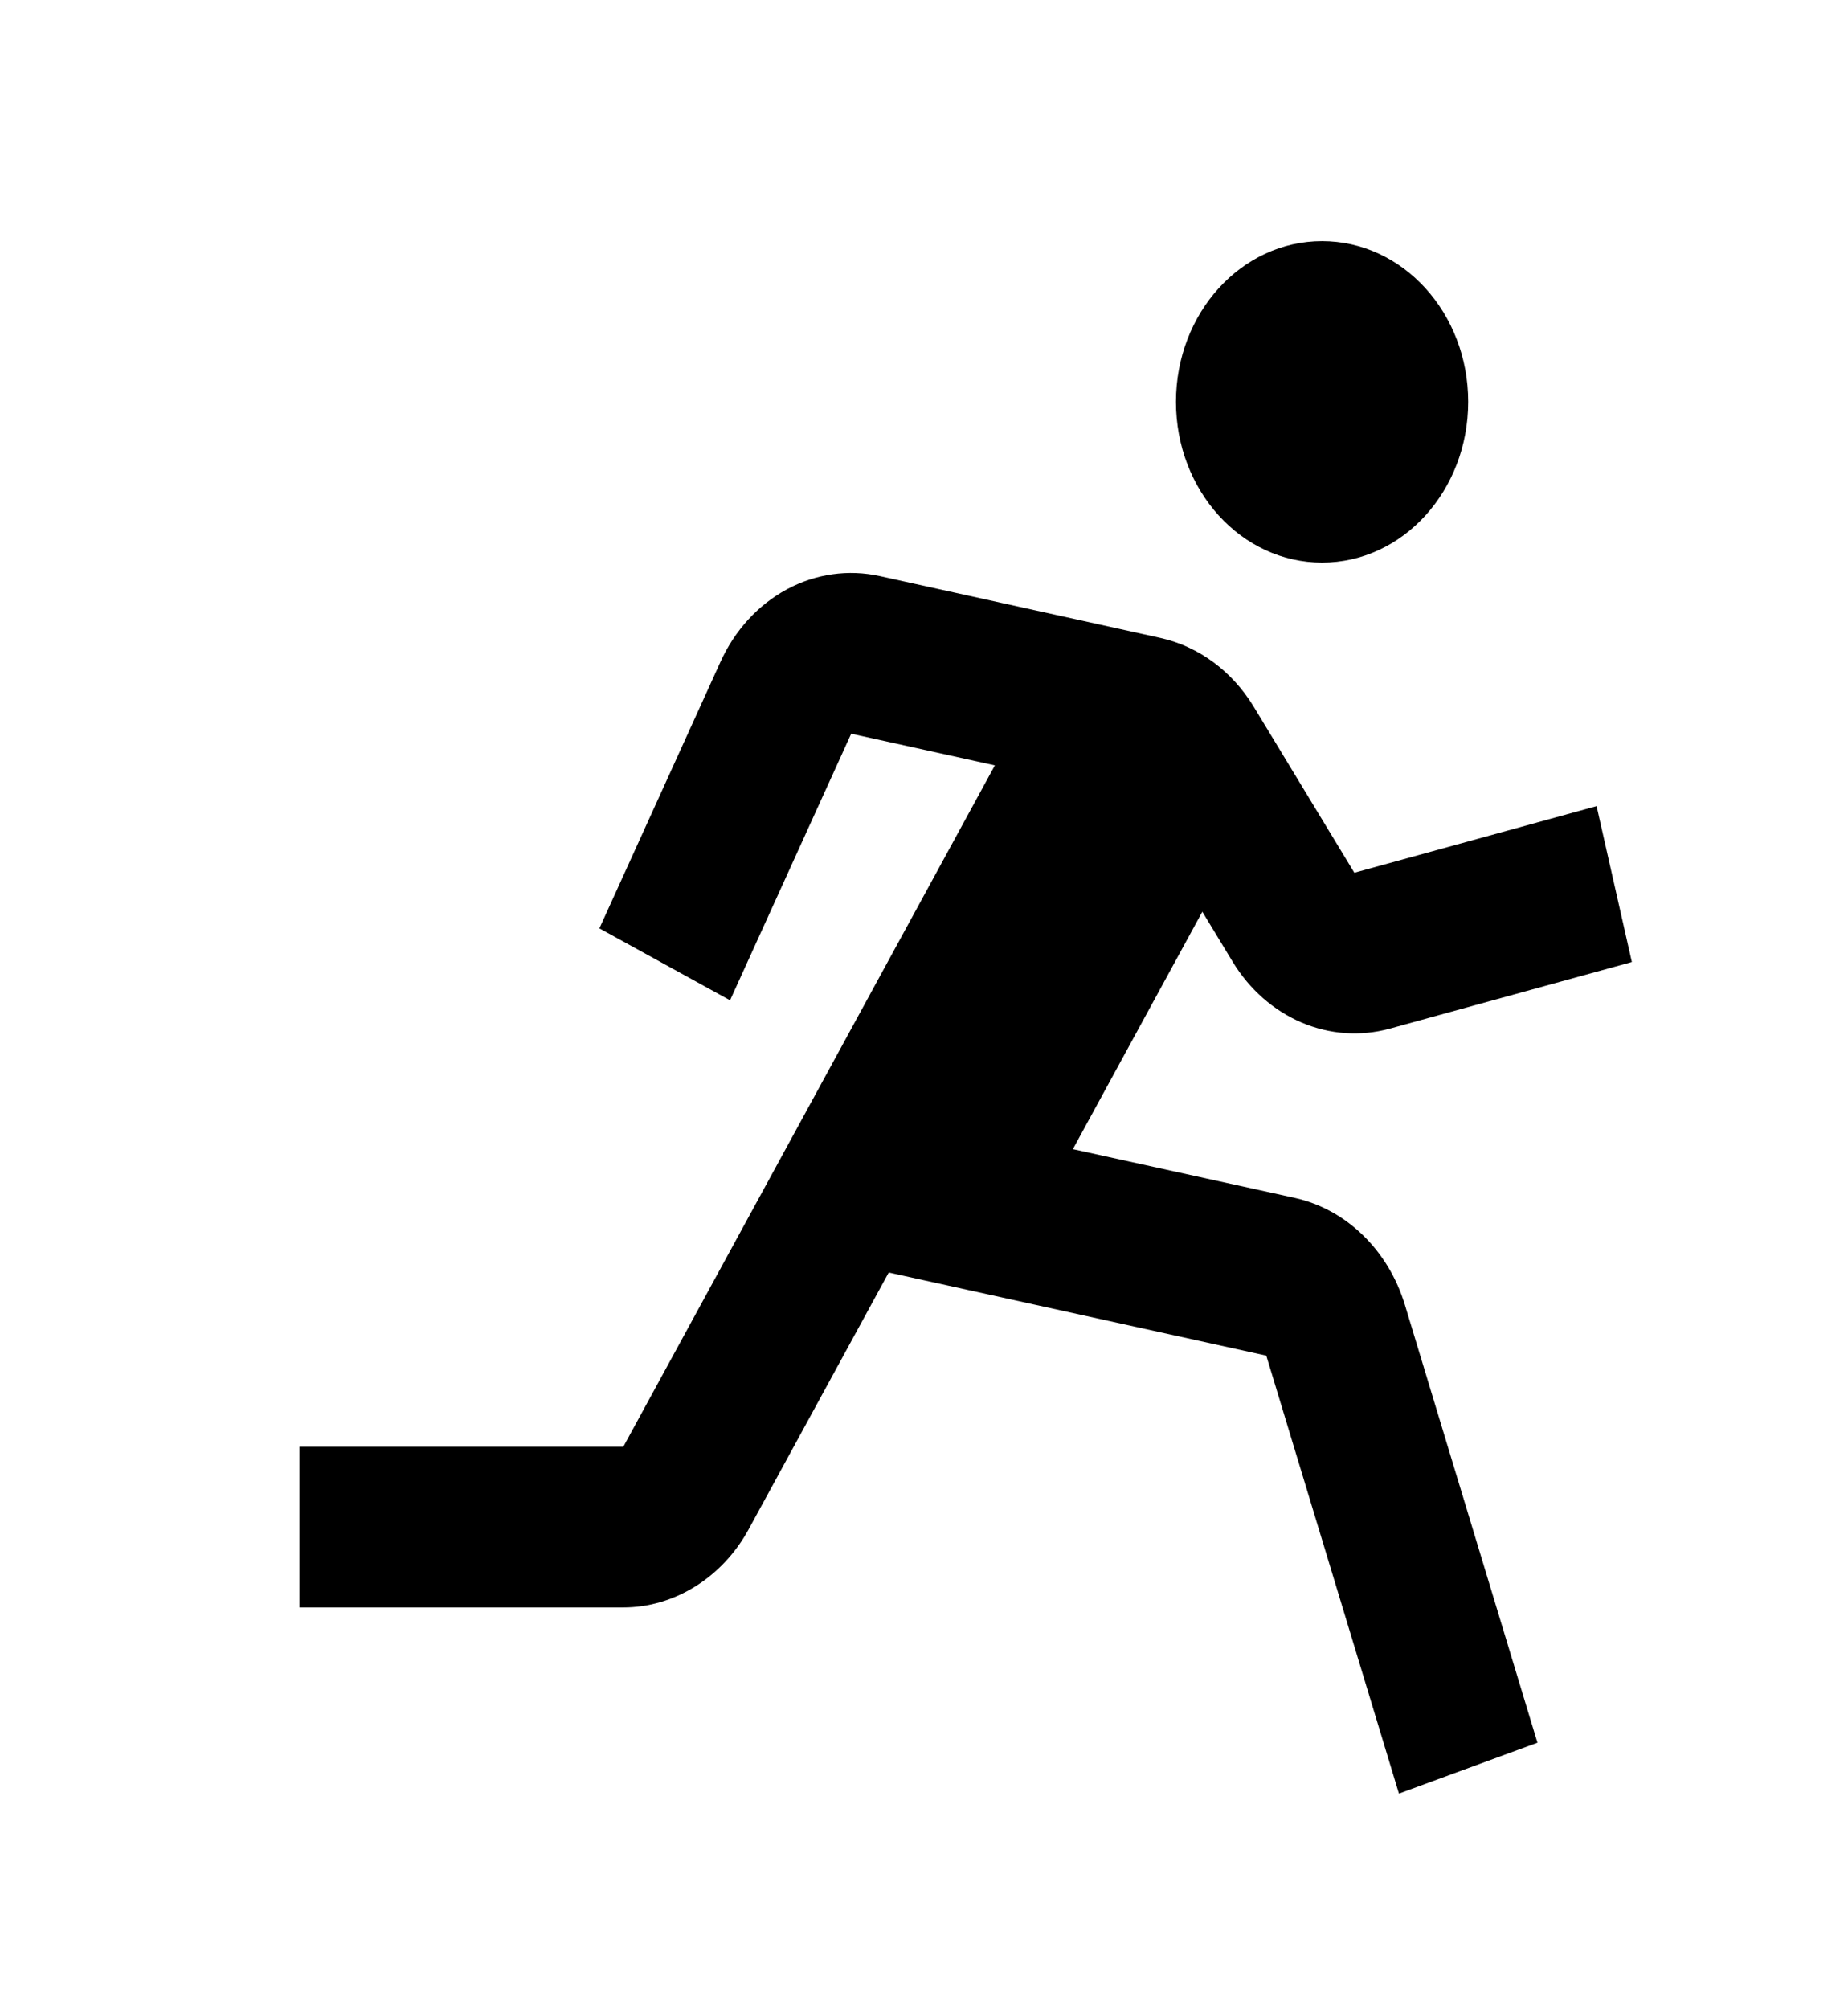<svg width="23" height="25" viewBox="0 0 23 25" fill="currentColor" xmlns="http://www.w3.org/2000/svg">
<path d="M16.454 7C17.459 7 18.273 6.105 18.273 5C18.273 3.895 17.459 3 16.454 3C15.45 3 14.636 3.895 14.636 5C14.636 6.105 15.45 7 16.454 7Z" />
<path d="M15.343 11.969C15.551 12.311 15.851 12.574 16.2 12.723C16.549 12.871 16.932 12.898 17.296 12.799L20.31 11.97L19.871 10.03L16.856 10.859L15.603 8.792C15.335 8.351 14.919 8.044 14.446 7.938L10.95 7.168C10.559 7.082 10.153 7.139 9.794 7.332C9.436 7.525 9.145 7.842 8.967 8.235L7.46 11.551L9.086 12.446L10.594 9.129L12.382 9.523L7.758 18H3.727V20H7.758C8.393 20 8.99 19.628 9.317 19.029L11.061 15.833L15.76 16.867L17.411 22.316L19.135 21.683L17.485 16.235C17.383 15.9 17.203 15.601 16.962 15.368C16.722 15.134 16.43 14.975 16.116 14.905L13.353 14.298L14.964 11.344L15.343 11.969Z" />
</svg>
